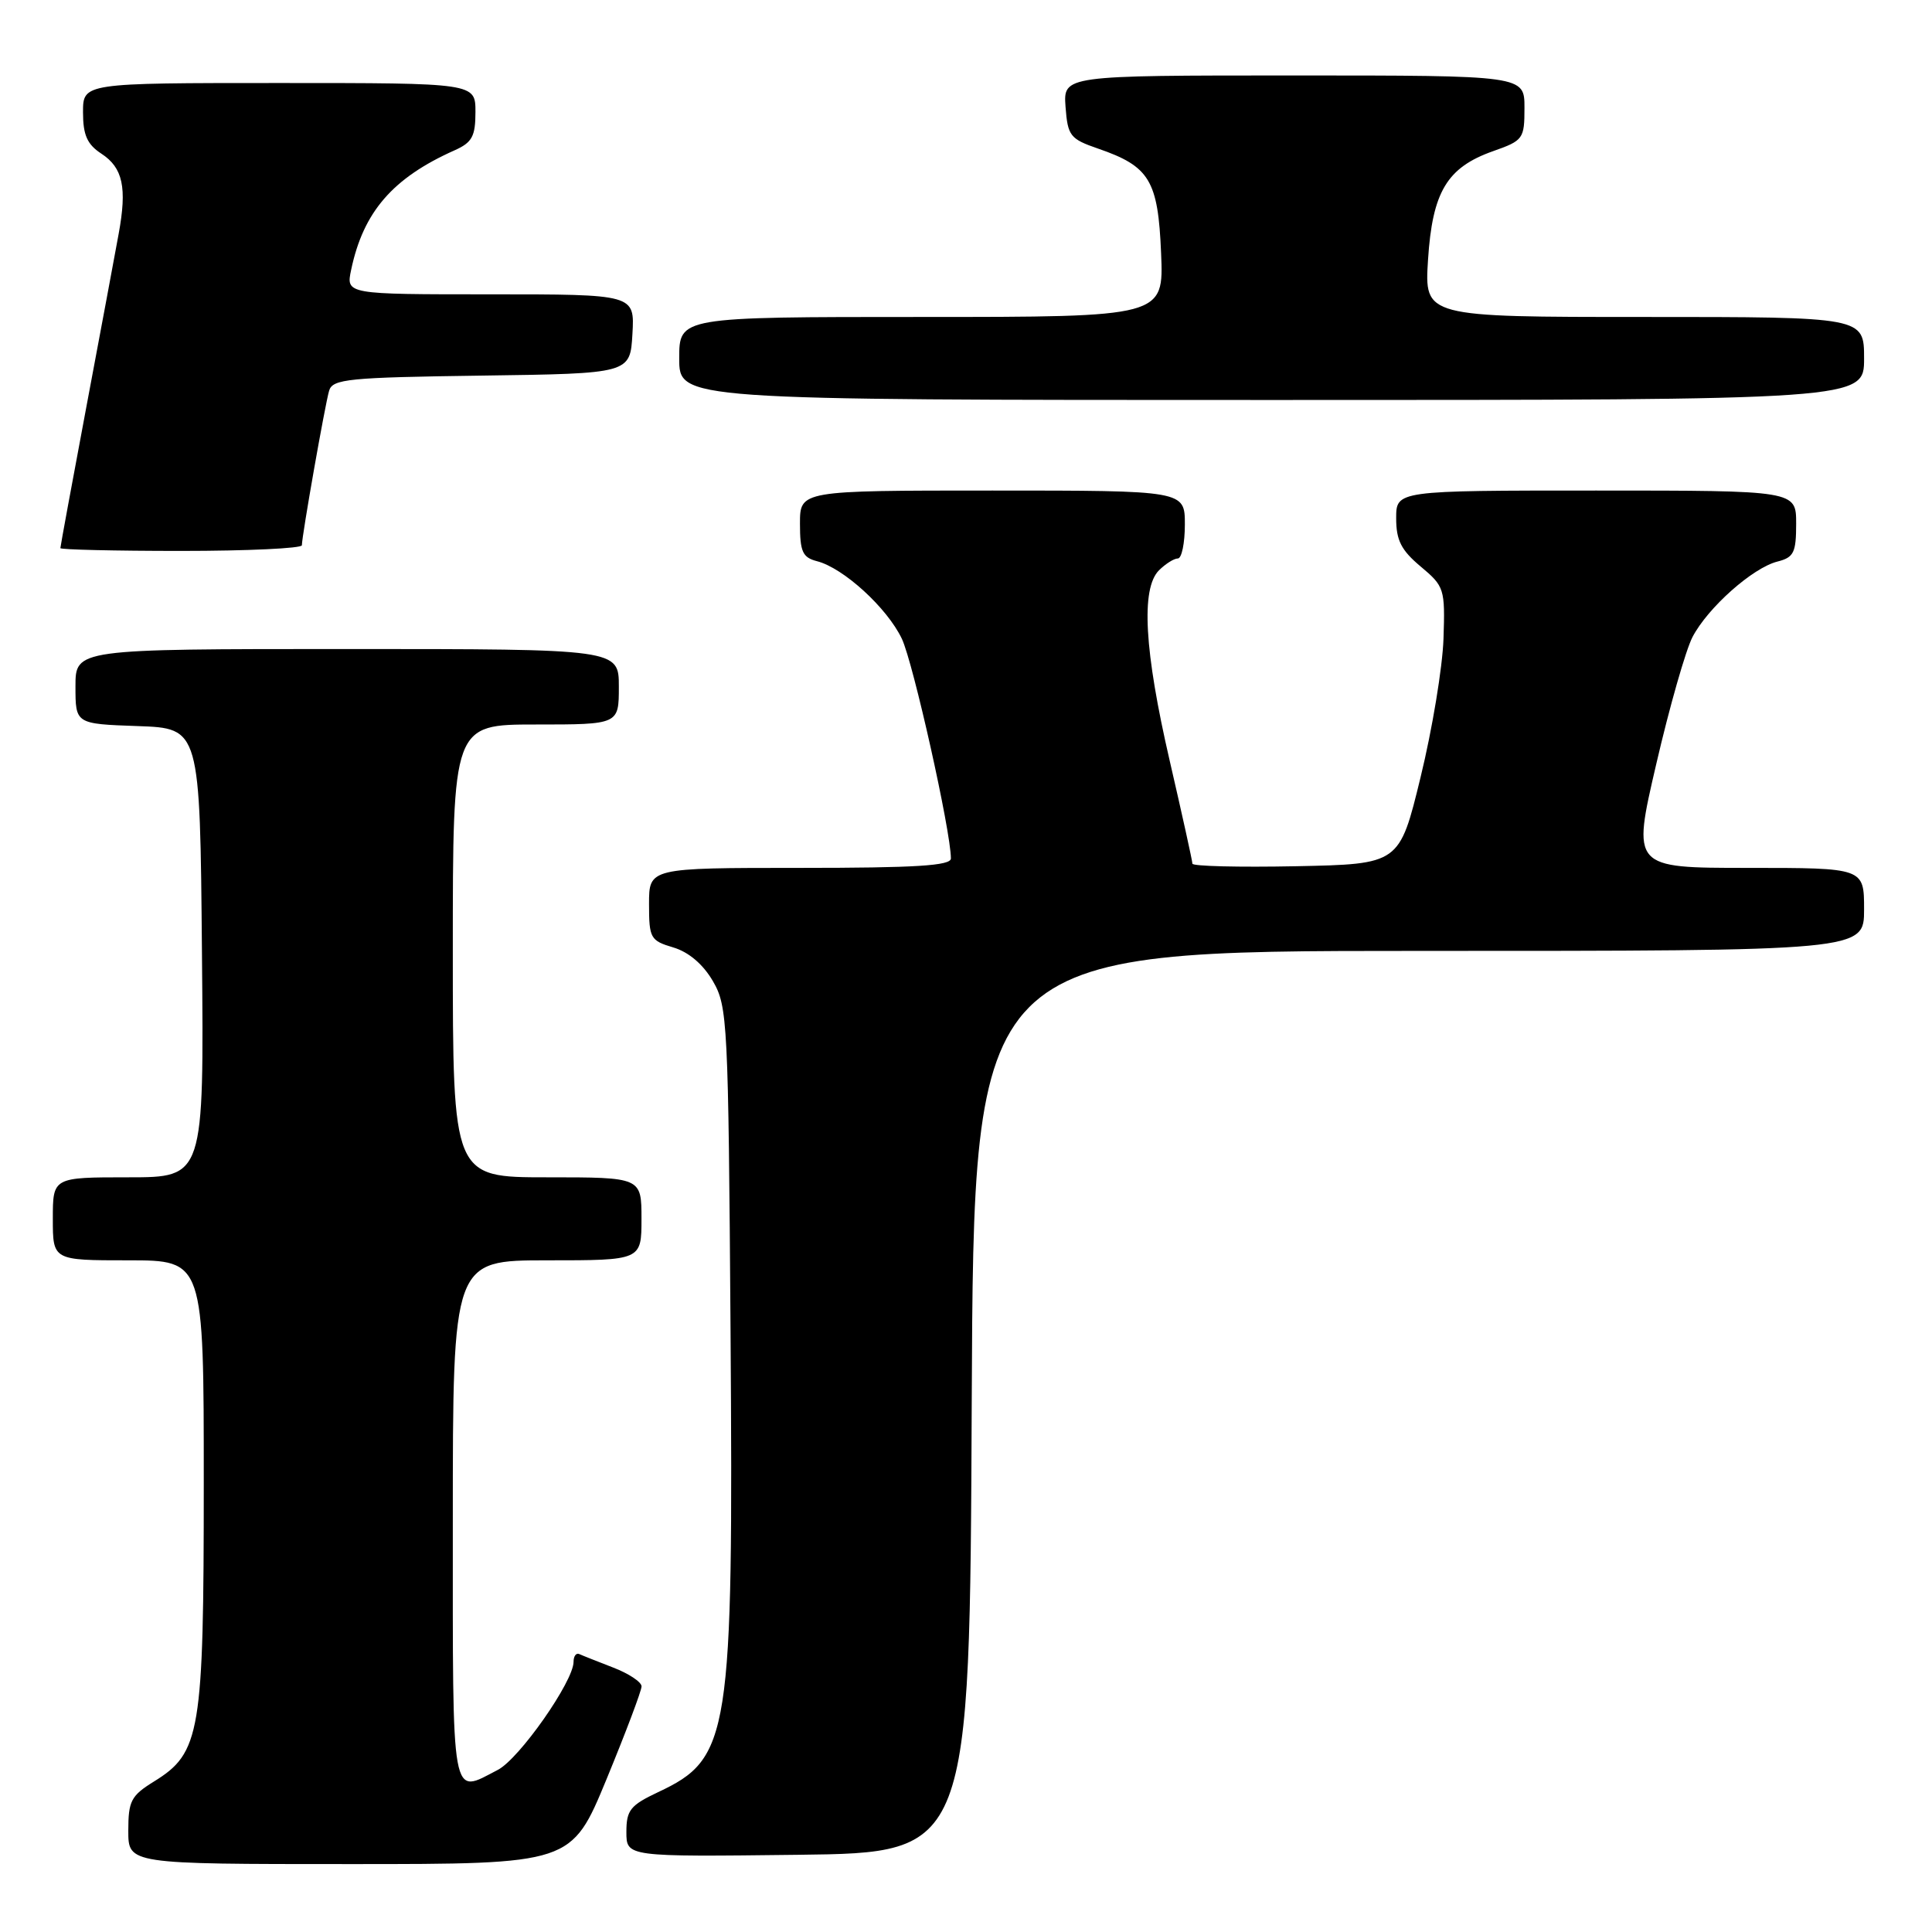 <?xml version="1.0" encoding="UTF-8" standalone="no"?>
<!DOCTYPE svg PUBLIC "-//W3C//DTD SVG 1.1//EN" "http://www.w3.org/Graphics/SVG/1.1/DTD/svg11.dtd" >
<svg xmlns="http://www.w3.org/2000/svg" xmlns:xlink="http://www.w3.org/1999/xlink" version="1.1" viewBox="0 0 256 256">
 <g >
 <path fill="currentColor"
d=" M 80.37 235.75 C 82.92 229.56 85.01 224.03 85.01 223.45 C 85.00 222.87 83.31 221.75 81.25 220.96 C 79.19 220.16 77.16 219.36 76.75 219.17 C 76.34 218.99 76.00 219.45 76.00 220.20 C 76.00 222.79 68.81 233.05 65.96 234.52 C 59.70 237.76 60.00 239.40 60.00 201.50 C 60.00 167.00 60.00 167.00 72.50 167.00 C 85.00 167.00 85.00 167.00 85.00 161.50 C 85.00 156.00 85.00 156.00 72.50 156.00 C 60.00 156.00 60.00 156.00 60.00 126.00 C 60.00 96.00 60.00 96.00 71.00 96.00 C 82.00 96.00 82.00 96.00 82.00 91.00 C 82.00 86.00 82.00 86.00 46.00 86.00 C 10.00 86.00 10.00 86.00 10.00 90.96 C 10.00 95.92 10.00 95.92 18.25 96.21 C 26.50 96.50 26.50 96.50 26.76 126.25 C 27.03 156.00 27.03 156.00 17.01 156.00 C 7.00 156.00 7.00 156.00 7.00 161.50 C 7.00 167.00 7.00 167.00 17.00 167.00 C 27.00 167.00 27.00 167.00 27.00 196.48 C 27.00 229.68 26.57 232.25 20.40 236.06 C 17.36 237.94 17.00 238.64 17.00 242.58 C 17.00 247.00 17.00 247.00 46.36 247.00 C 75.72 247.00 75.72 247.00 80.37 235.75 Z  M 128.76 185.75 C 129.02 126.00 129.02 126.00 188.01 126.00 C 247.00 126.00 247.00 126.00 247.00 120.50 C 247.00 115.00 247.00 115.00 231.63 115.00 C 216.26 115.00 216.26 115.00 219.46 101.25 C 221.21 93.69 223.38 86.10 224.27 84.40 C 226.31 80.50 232.25 75.23 235.52 74.41 C 237.69 73.86 238.00 73.23 238.00 69.39 C 238.00 65.00 238.00 65.00 211.50 65.00 C 185.00 65.00 185.00 65.00 185.00 68.68 C 185.00 71.60 185.67 72.91 188.25 75.07 C 191.39 77.70 191.49 78.02 191.27 84.65 C 191.14 88.42 189.78 96.67 188.23 103.00 C 185.43 114.50 185.43 114.50 171.72 114.78 C 164.17 114.93 158.00 114.78 158.00 114.44 C 158.00 114.10 156.65 107.98 155.00 100.84 C 151.62 86.22 151.16 77.99 153.57 75.57 C 154.44 74.71 155.56 74.00 156.07 74.00 C 156.58 74.00 157.00 71.97 157.00 69.50 C 157.00 65.00 157.00 65.00 131.50 65.00 C 106.00 65.00 106.00 65.00 106.00 69.39 C 106.00 73.11 106.35 73.87 108.25 74.36 C 111.76 75.25 117.56 80.56 119.50 84.64 C 121.01 87.83 125.99 110.11 126.00 113.75 C 126.00 114.71 121.34 115.00 106.00 115.00 C 86.00 115.00 86.00 115.00 86.00 119.79 C 86.00 124.32 86.18 124.64 89.21 125.54 C 91.26 126.15 93.16 127.77 94.46 130.00 C 96.41 133.35 96.51 135.34 96.80 176.26 C 97.18 230.20 96.74 232.99 87.20 237.47 C 83.52 239.21 83.00 239.85 83.00 242.74 C 83.00 246.04 83.00 246.04 105.75 245.77 C 128.50 245.50 128.50 245.50 128.76 185.75 Z  M 40.00 72.25 C 40.01 70.96 43.07 53.59 43.61 51.77 C 44.07 50.22 46.15 50.01 63.81 49.77 C 83.50 49.50 83.50 49.50 83.80 44.25 C 84.10 39.00 84.10 39.00 64.97 39.00 C 45.84 39.00 45.84 39.00 46.53 35.75 C 48.14 28.07 52.04 23.57 60.25 19.91 C 62.56 18.88 63.00 18.06 63.00 14.84 C 63.00 11.00 63.00 11.00 37.00 11.00 C 11.00 11.00 11.00 11.00 11.00 14.88 C 11.00 17.89 11.55 19.13 13.43 20.36 C 16.29 22.23 16.85 24.85 15.72 31.00 C 15.27 33.48 13.35 43.77 11.45 53.88 C 9.55 63.99 8.00 72.43 8.00 72.63 C 8.00 72.83 15.20 73.00 24.00 73.00 C 32.80 73.00 40.00 72.66 40.00 72.25 Z  M 247.00 47.50 C 247.00 42.00 247.00 42.00 217.87 42.00 C 188.74 42.00 188.74 42.00 189.22 34.43 C 189.80 25.42 191.73 22.19 197.84 20.03 C 201.84 18.62 202.00 18.40 202.00 14.28 C 202.00 10.00 202.00 10.00 171.44 10.00 C 140.89 10.00 140.89 10.00 141.19 14.16 C 141.48 18.01 141.79 18.41 145.50 19.69 C 152.33 22.04 153.45 23.90 153.85 33.53 C 154.21 42.00 154.21 42.00 122.10 42.00 C 90.00 42.00 90.00 42.00 90.00 47.50 C 90.00 53.00 90.00 53.00 168.50 53.00 C 247.00 53.00 247.00 53.00 247.00 47.50 Z "/>
</g>
</svg>